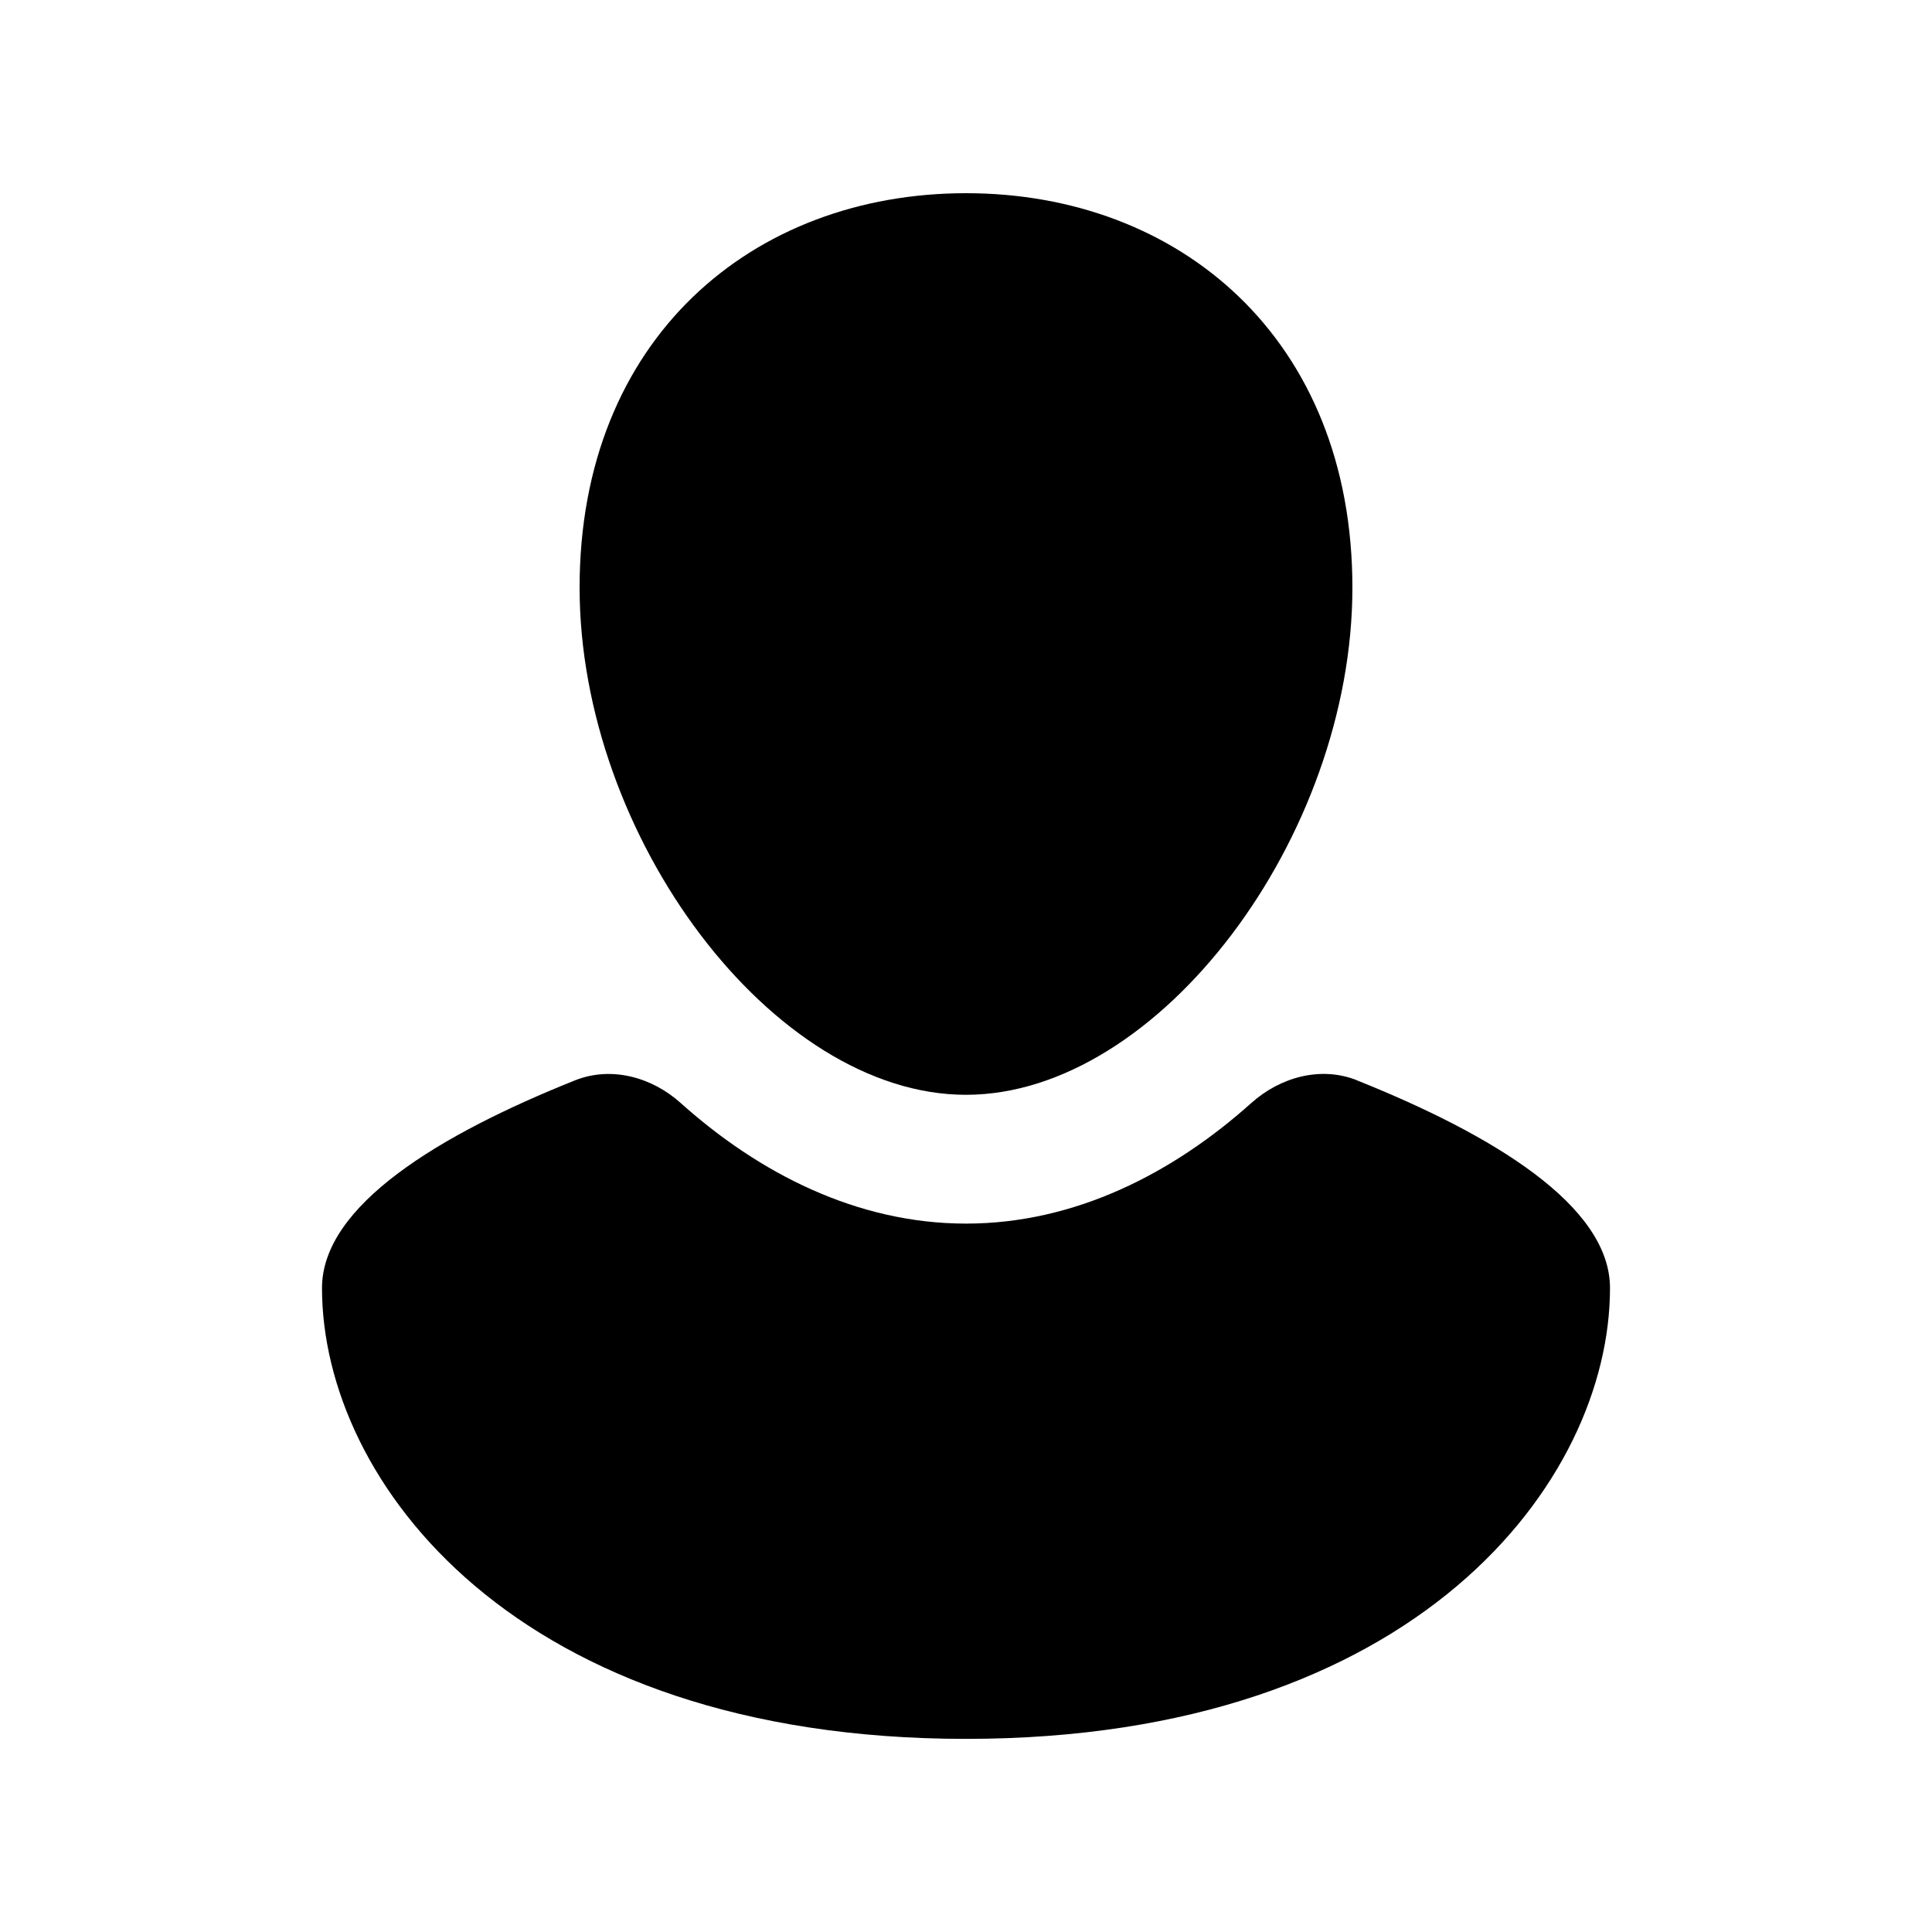 <svg width="24" height="24" fill="none" xmlns="http://www.w3.org/2000/svg"><path fill-rule="evenodd" clip-rule="evenodd" d="M16.858 13.42c-.45-.18-.955-.04-1.315.283C14.575 14.57 13.36 15.2 12 15.2c-1.36 0-2.575-.63-3.543-1.497-.36-.324-.865-.462-1.315-.282C5.466 14.091 4 14.973 4 16.001c0 2.4 2.4 5.6 8 5.6s8-3.2 8-5.6c0-1.028-1.466-1.909-3.142-2.58z" fill="#000"/><path d="M16.8 7.3c0 3.093-2.4 6.3-4.8 6.3s-4.8-3.207-4.8-6.3S9.349 2.4 12 2.4s4.8 1.807 4.8 4.9z" fill="#000"/></svg>